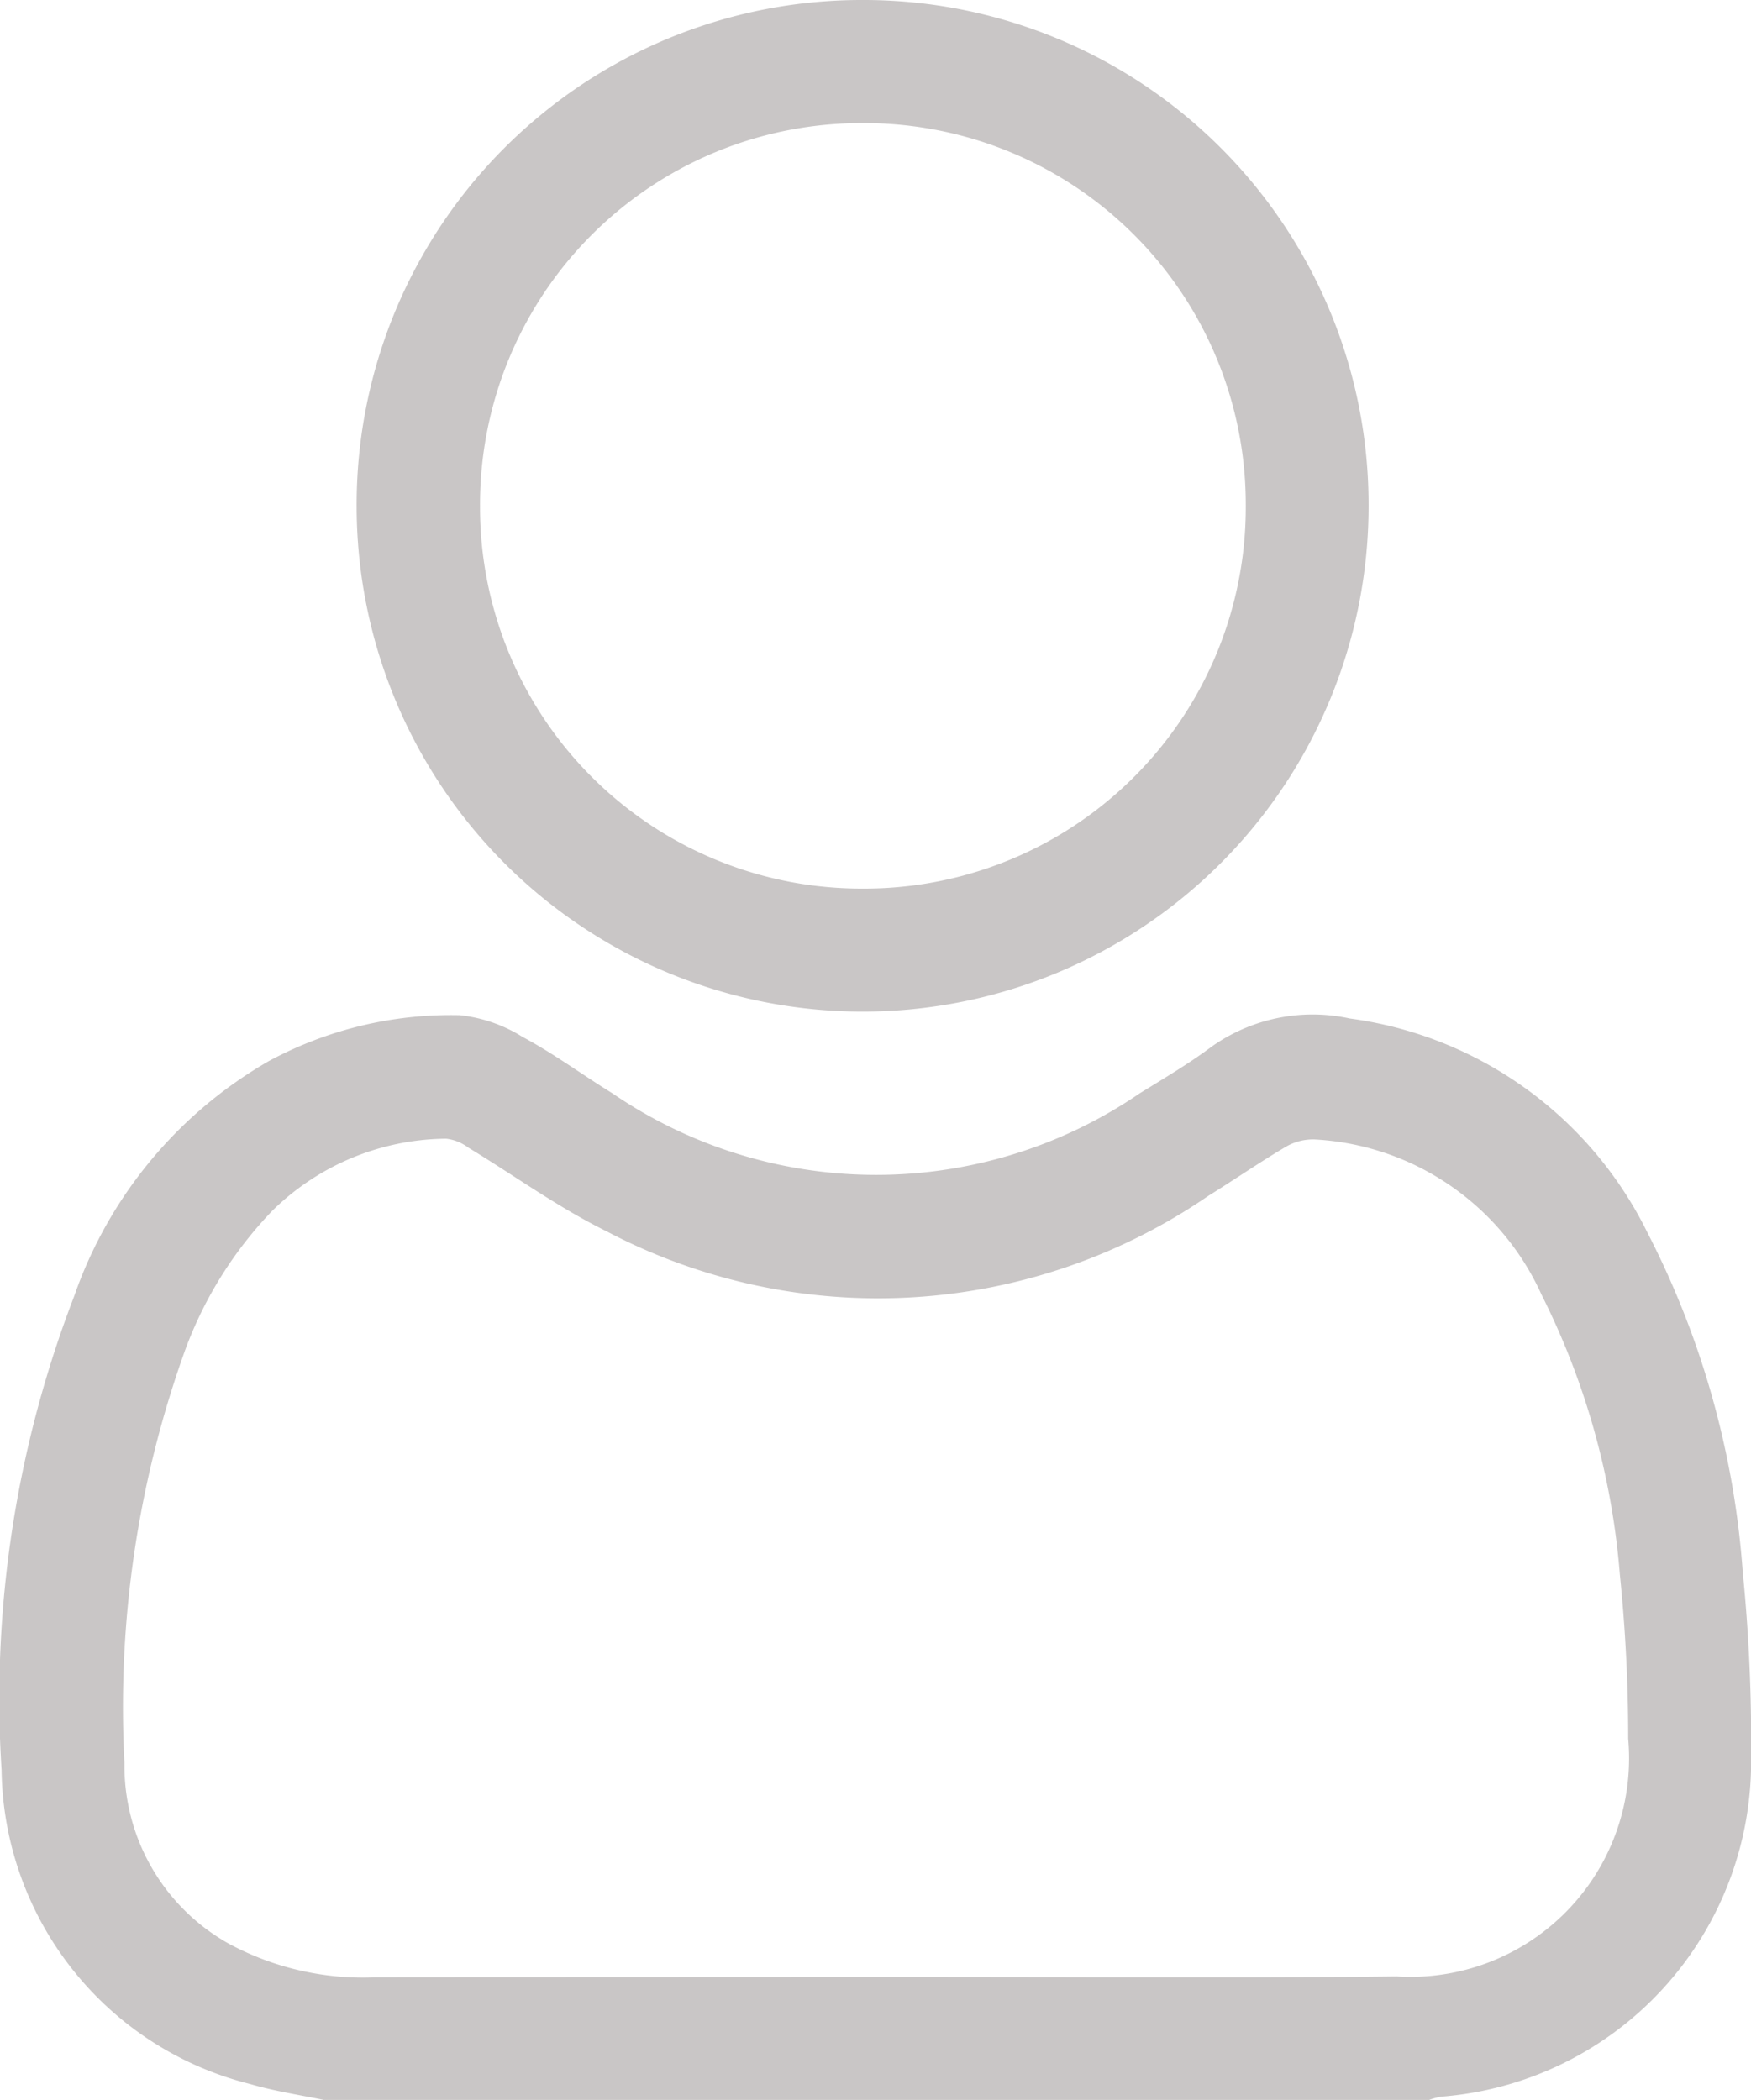 <svg xmlns="http://www.w3.org/2000/svg" width="21.117" height="25.331" viewBox="0 0 21.117 25.331">
  <g id="Group_40" data-name="Group 40" transform="translate(-875.041 670.155)">
    <path id="Path_20" data-name="Path 20" d="M878.945-450.025c-.3-.062-.6-.107-.885-.191a3.959,3.959,0,0,1-3-3.788,13.518,13.518,0,0,1,.877-5.72,5.261,5.261,0,0,1,2.347-2.833,4.625,4.625,0,0,1,2.3-.553,1.77,1.77,0,0,1,.757.261c.375.2.723.458,1.088.683a5.63,5.63,0,0,0,6.355,0c.294-.182.594-.358.87-.565a2.107,2.107,0,0,1,1.666-.339,4.692,4.692,0,0,1,3.586,2.577,10.586,10.586,0,0,1,1.153,4.108,20.406,20.406,0,0,1,.1,2.221,4.051,4.051,0,0,1-3.741,4.1.959.959,0,0,0-.161.046Zm6.656-1.484v0c2.094,0,4.188.018,6.282-.006a2.636,2.636,0,0,0,2.794-2.867,19.2,19.2,0,0,0-.1-1.974,9.122,9.122,0,0,0-.944-3.38,3.191,3.191,0,0,0-2.735-1.875.648.648,0,0,0-.344.085c-.319.188-.625.4-.94.595a7.035,7.035,0,0,1-7.258.428c-.581-.286-1.112-.673-1.668-1.01a.543.543,0,0,0-.267-.107,3.022,3.022,0,0,0-2.094.867,4.821,4.821,0,0,0-1.054,1.685,12.731,12.731,0,0,0-.731,4.979,2.459,2.459,0,0,0,1.247,2.173,3.409,3.409,0,0,0,1.783.412Z" transform="translate(0 -194.799)" fill="#c9c6c6"/>
    <path id="Path_21" data-name="Path 21" d="M959.988-664.06a6.1,6.1,0,0,1-6.091,6.108,6.1,6.1,0,0,1-6.113-6.085,6.089,6.089,0,0,1,6.1-6.118A6.088,6.088,0,0,1,959.988-664.06Zm-6.1,4.624a4.6,4.6,0,0,0,4.619-4.617,4.6,4.6,0,0,0-4.617-4.617,4.6,4.6,0,0,0-4.618,4.616A4.6,4.6,0,0,0,953.885-659.436Z" transform="translate(-68.442)" fill="#c9c6c6"/>
  </g>
</svg>
